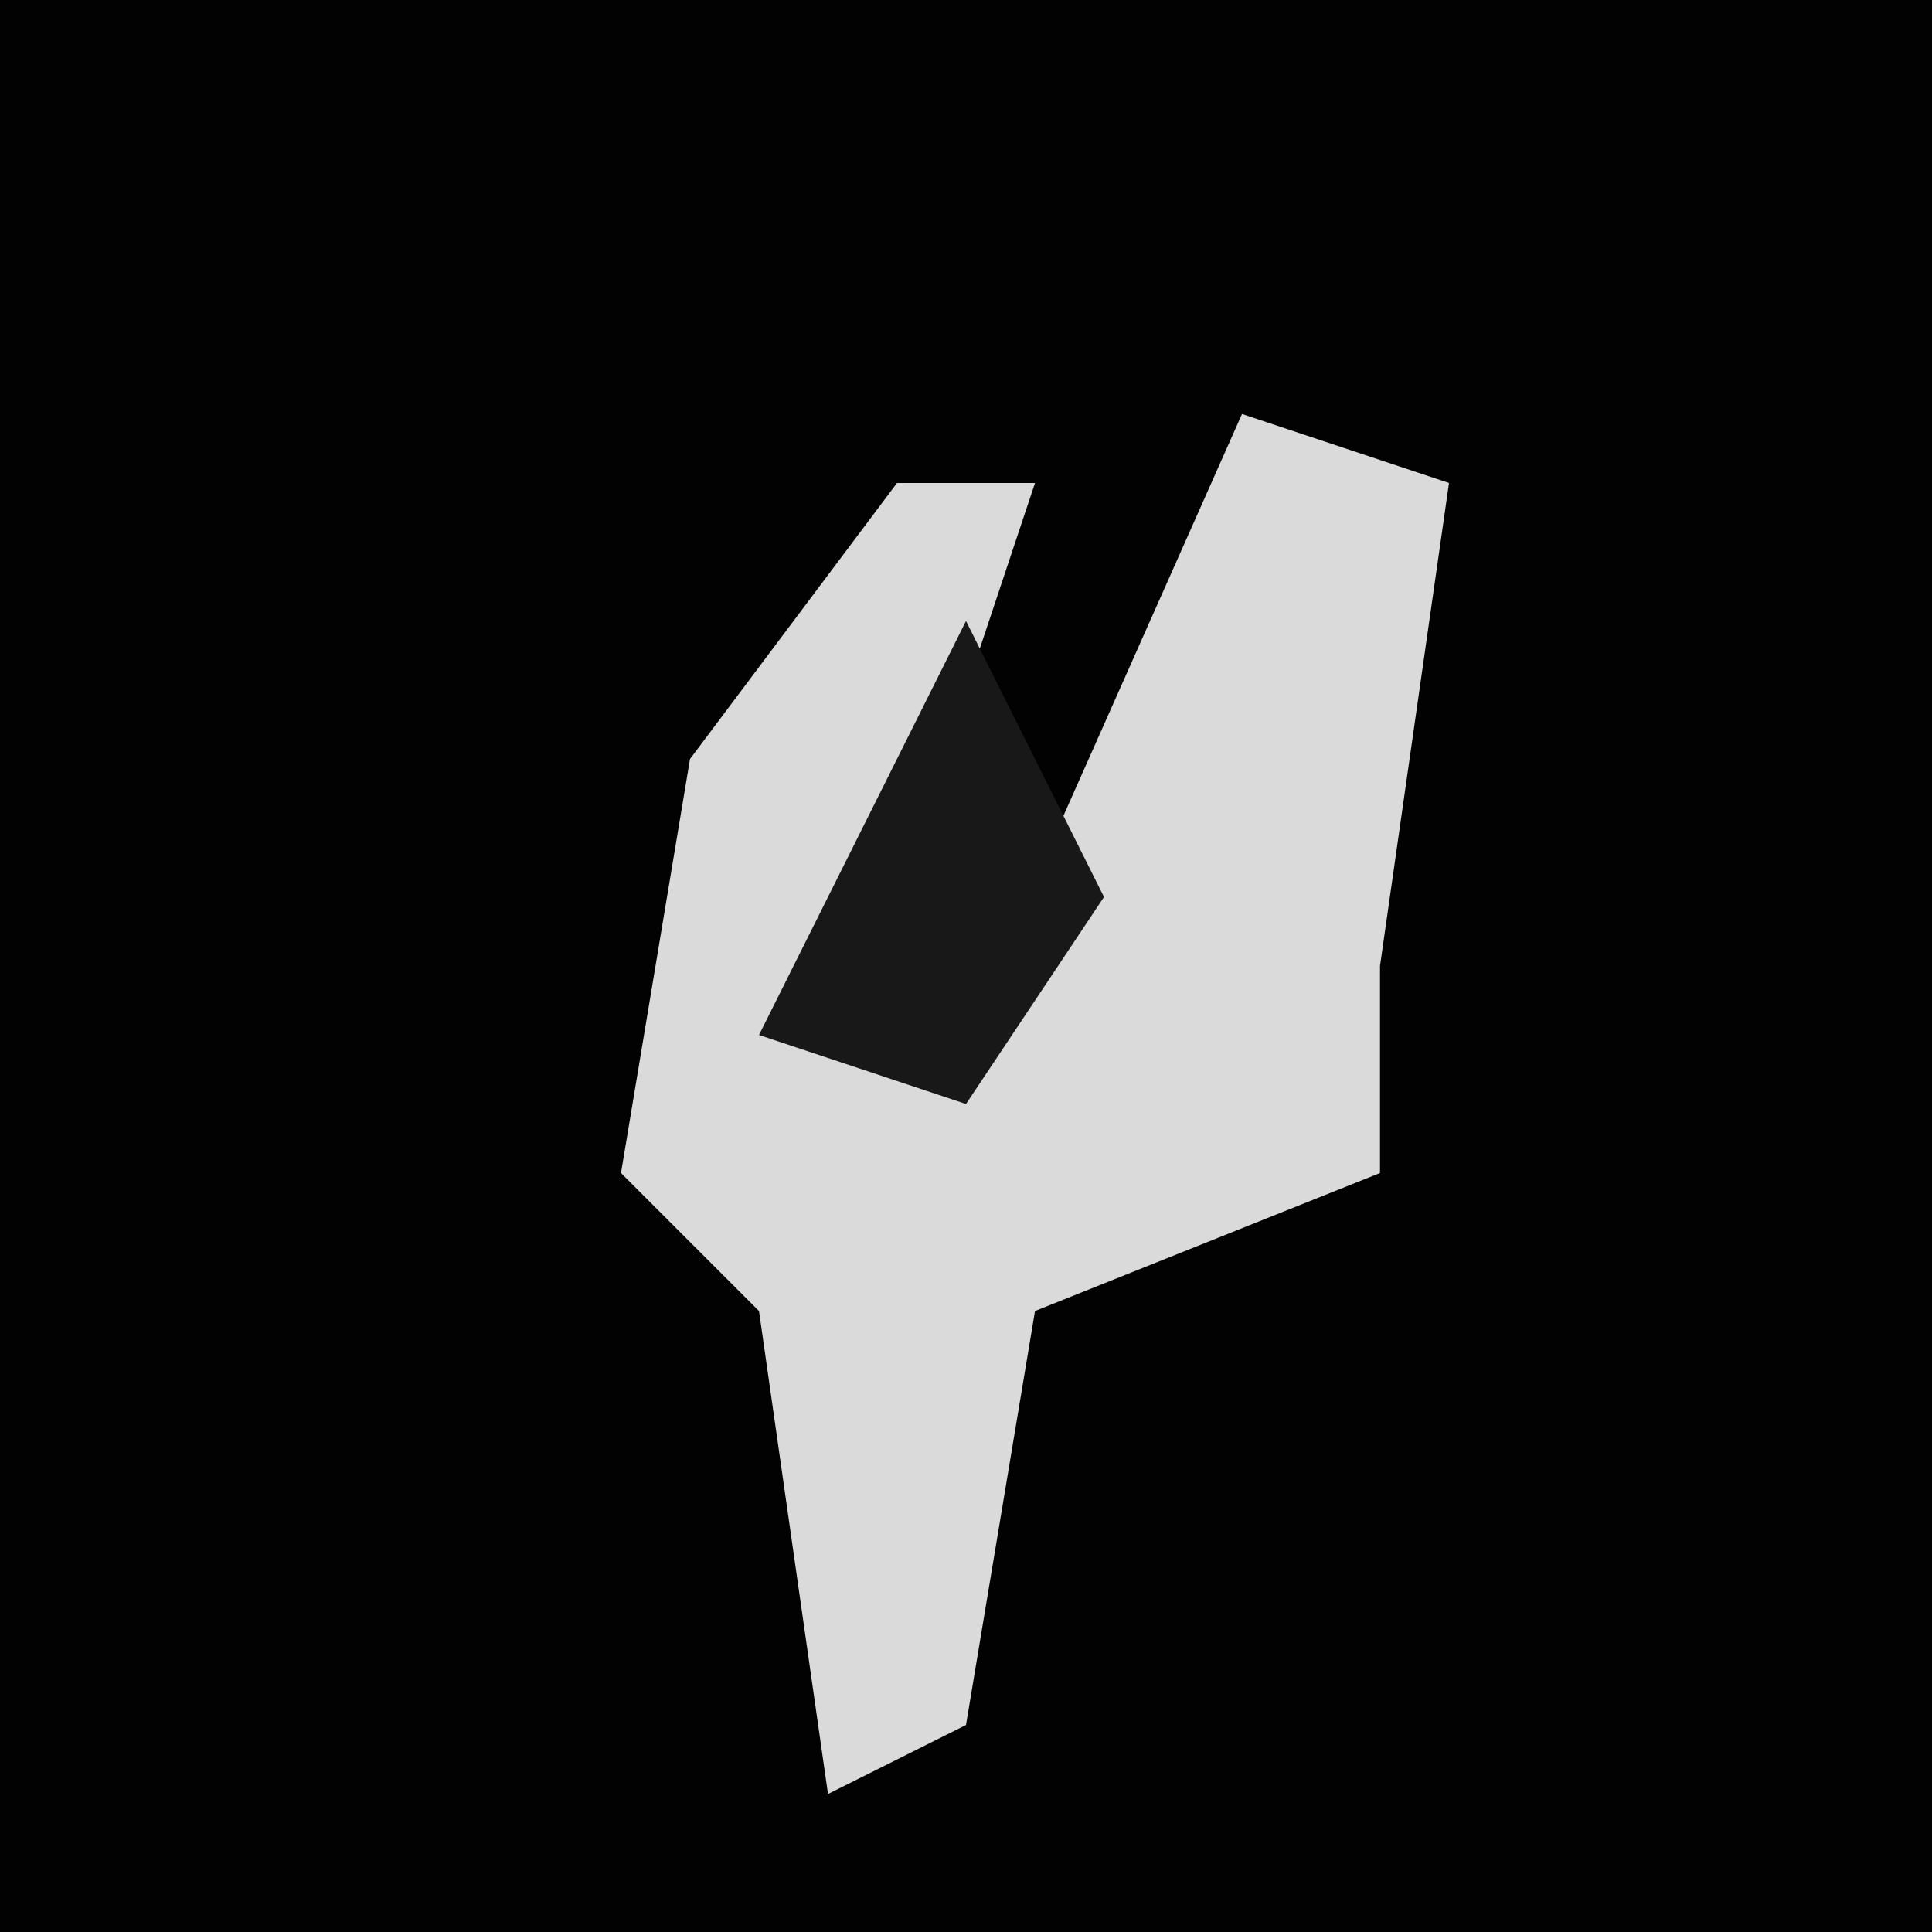 <?xml version="1.0" encoding="UTF-8"?>
<svg version="1.1" xmlns="http://www.w3.org/2000/svg" width="28" height="28">
<path d="M0,0 L28,0 L28,28 L0,28 Z " fill="#020202" transform="translate(0,0)"/>
<path d="M0,0 L3,1 L2,8 L2,11 L-3,13 L-4,19 L-6,20 L-7,13 L-9,11 L-8,5 L-5,1 L-3,1 L-5,7 L-6,9 L-4,9 Z " fill="#DADADA" transform="translate(18,6)"/>
<path d="M0,0 L2,4 L0,7 L-3,6 Z " fill="#181818" transform="translate(14,9)"/>
</svg>
